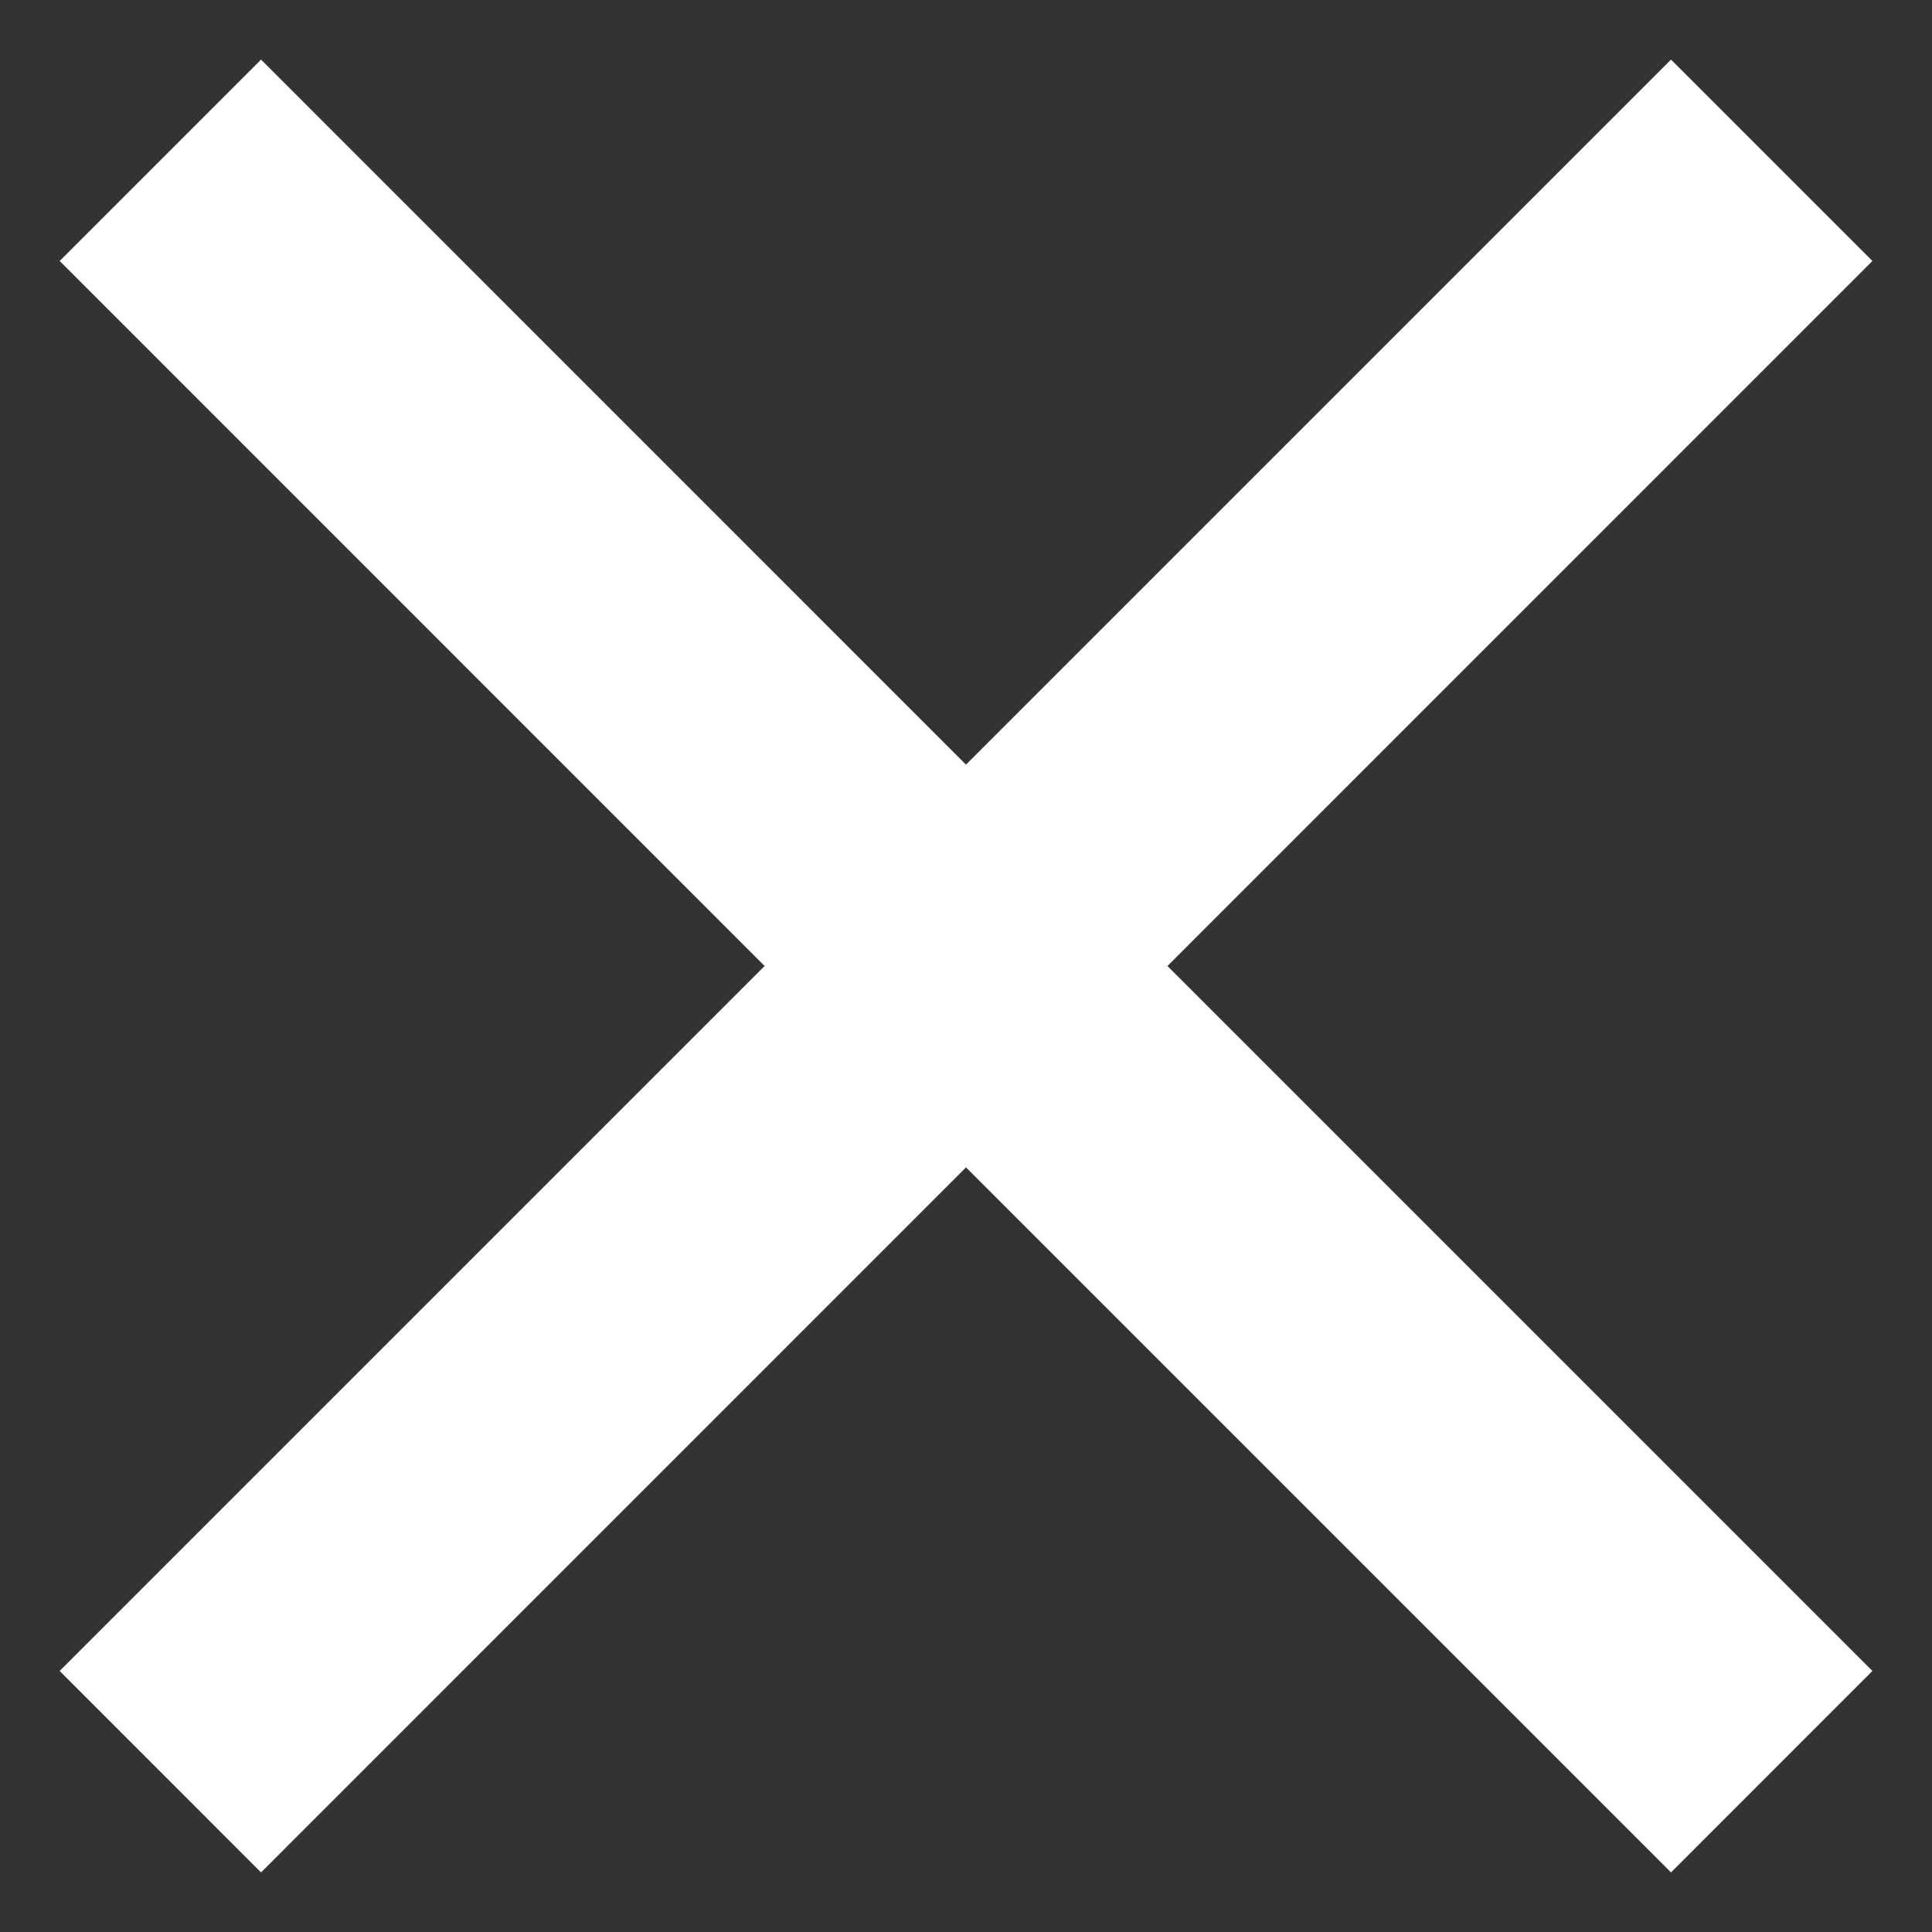 <svg width="26" height="26" viewBox="0 0 26 26" fill="none" xmlns="http://www.w3.org/2000/svg">
<rect x="0" y="0" width="26" height="26" fill="#333333" stroke="none"/>
<path d="M13 10.29L22.488 0.802L25.198 3.512L15.711 13L25.198 22.487L22.488 25.198L13 15.71L3.513 25.198L0.803 22.487L10.29 13L0.803 3.512L3.513 0.802L13 10.29Z" fill="white"/>
</svg>
